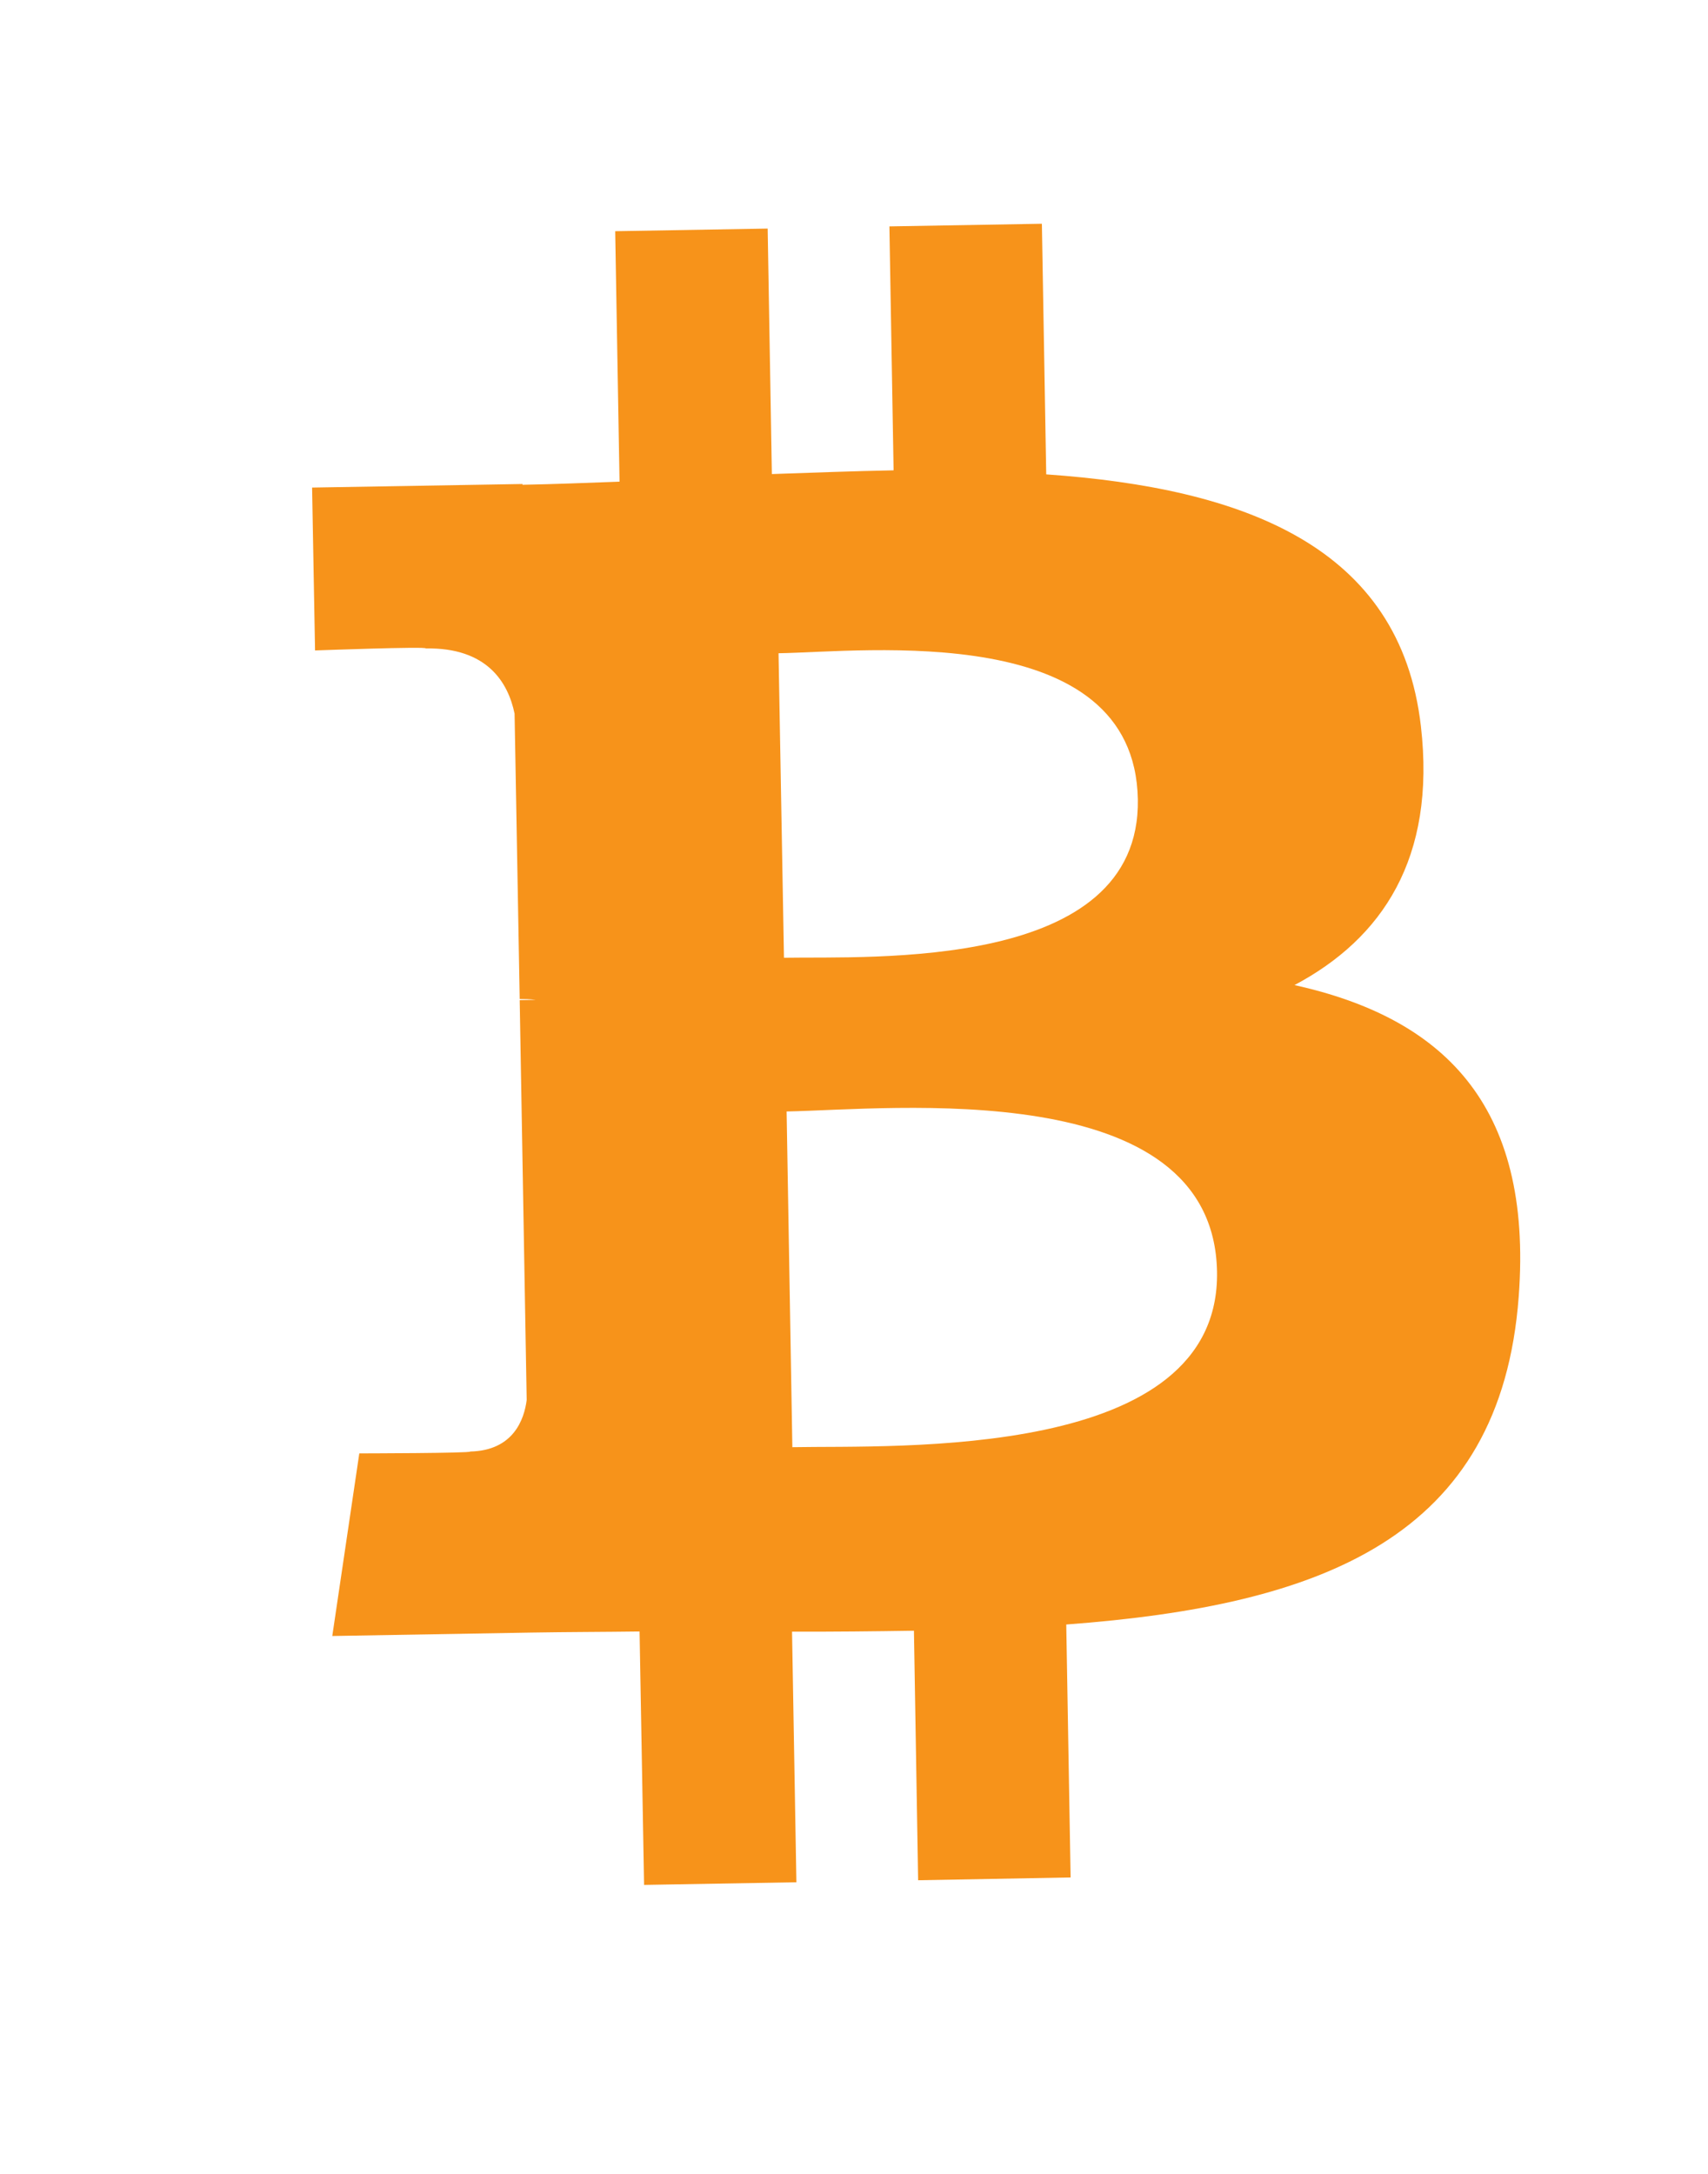 <svg width="11" height="14" viewBox="0 0 11 14" fill="none" xmlns="http://www.w3.org/2000/svg">
  <path
    d="M9.151 4.677C9.018 3.516 8.008 3.144 6.738 3.055L6.71 1.441L5.728 1.458L5.755 3.029C5.497 3.034 5.233 3.044 4.971 3.053L4.944 1.472L3.962 1.489L3.99 3.102C3.777 3.11 3.569 3.118 3.365 3.122L3.365 3.117L2.01 3.14L2.029 4.189C2.029 4.189 2.754 4.162 2.742 4.176C3.14 4.169 3.273 4.398 3.314 4.596L3.347 6.434C3.374 6.434 3.41 6.434 3.451 6.439C3.418 6.44 3.383 6.44 3.347 6.441L3.392 9.016C3.376 9.142 3.306 9.342 3.028 9.348C3.041 9.359 2.314 9.36 2.314 9.36L2.14 10.536L3.418 10.514C3.656 10.51 3.89 10.51 4.119 10.507L4.148 12.139L5.129 12.122L5.101 10.508C5.371 10.509 5.631 10.506 5.886 10.502L5.913 12.109L6.895 12.091L6.867 10.462C8.517 10.339 9.665 9.903 9.781 8.35C9.875 7.099 9.278 6.553 8.337 6.344C8.902 6.044 9.249 5.527 9.151 4.677ZM7.838 8.19C7.859 9.41 5.769 9.307 5.103 9.32L5.066 7.158C5.732 7.146 7.815 6.918 7.838 8.19ZM7.328 5.148C7.347 6.257 5.603 6.158 5.049 6.168L5.014 4.207C5.569 4.198 7.307 3.991 7.328 5.148Z"
    fill="#F7931A" />
</svg>